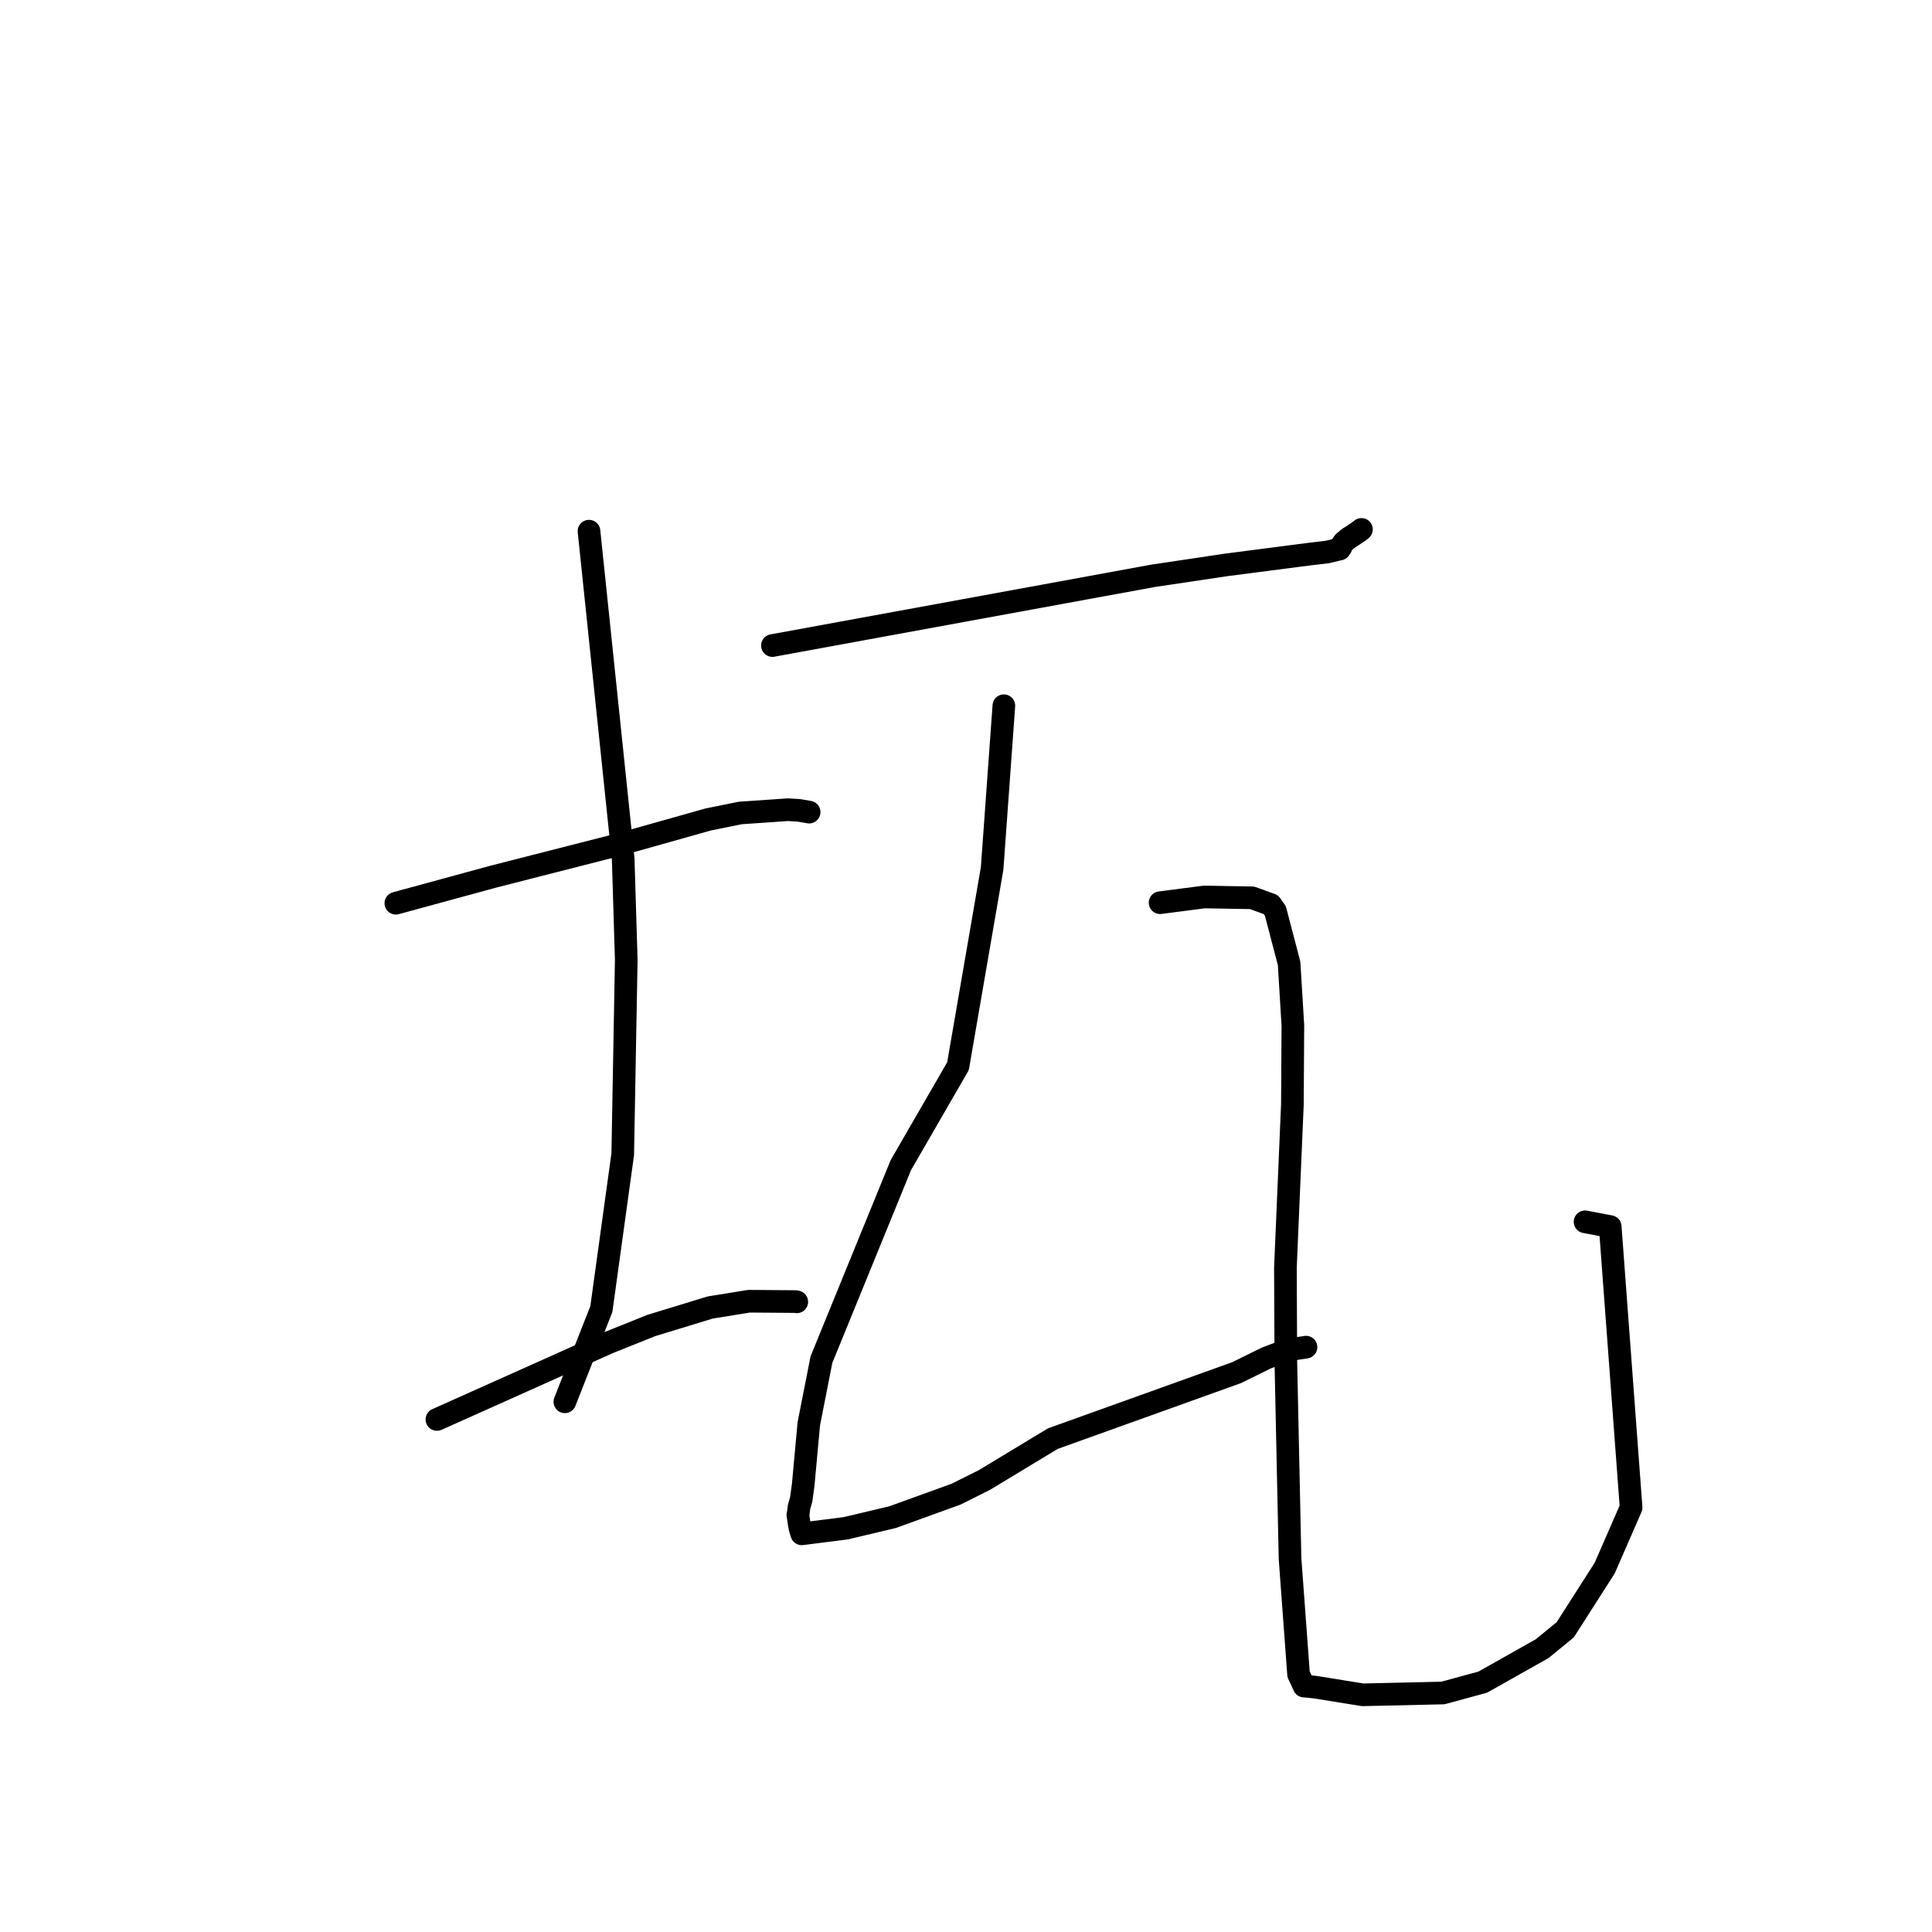 <?xml version="1.0" standalone="no"?>
    <svg width="256" height="256" xmlns="http://www.w3.org/2000/svg" version="1.1">
    <polyline stroke="black" stroke-width="3" stroke-linecap="round" fill="transparent" stroke-linejoin="round" points="52.451 119.682 58.93 117.916 65.41 116.15 82.196 111.864 93.825 108.588 98.084 107.725 104.414 107.289 105.866 107.377 107.134 107.596 107.214 107.61 " />
        <polyline stroke="black" stroke-width="3" stroke-linecap="round" fill="transparent" stroke-linejoin="round" points="78.046 70.383 80.311 92.109 82.576 113.836 82.982 127.185 82.516 152.936 79.683 173.456 75.286 184.63 74.847 185.747 " />
        <polyline stroke="black" stroke-width="3" stroke-linecap="round" fill="transparent" stroke-linejoin="round" points="57.896 188.088 69.243 183.007 80.59 177.925 86.284 175.641 94.095 173.253 99.243 172.42 105.462 172.466 105.577 172.502 " />
        <polyline stroke="black" stroke-width="3" stroke-linecap="round" fill="transparent" stroke-linejoin="round" points="102.353 85.539 127.574 80.918 152.795 76.297 162.55 74.842 173.448 73.43 175.843 73.147 177.441 72.766 177.508 72.756 177.687 72.499 177.736 72.313 178.077 71.827 178.716 71.298 179.178 71.005 180.05 70.422 180.268 70.252 180.398 70.15 " />
        <polyline stroke="black" stroke-width="3" stroke-linecap="round" fill="transparent" stroke-linejoin="round" points="133.017 93.512 132.239 104.295 131.461 115.077 126.94 141.274 119.366 154.385 108.844 180.161 107.172 188.653 106.43 196.73 106.167 198.665 105.873 199.706 105.793 200.416 105.719 200.726 105.889 201.834 105.999 202.453 106.171 203.041 106.237 203.241 112.08 202.501 118.251 201.037 126.702 197.978 130.458 196.097 139.503 190.627 163.846 181.887 167.797 179.943 170.536 178.907 170.638 178.873 172.902 178.528 173.052 178.505 " />
        <polyline stroke="black" stroke-width="3" stroke-linecap="round" fill="transparent" stroke-linejoin="round" points="153.717 119.613 156.643 119.234 159.57 118.854 165.902 118.964 168.401 119.867 168.995 120.714 170.812 127.657 171.313 135.888 171.249 146.327 170.324 167.975 170.379 180.351 170.937 206.524 172.065 221.84 172.72 223.257 172.792 223.413 172.793 223.415 173.331 223.452 174.401 223.577 180.564 224.571 191.197 224.33 196.475 222.891 204.34 218.457 207.404 215.952 212.632 207.776 216.129 199.76 213.36 162.529 210.029 161.895 " />
        </svg>